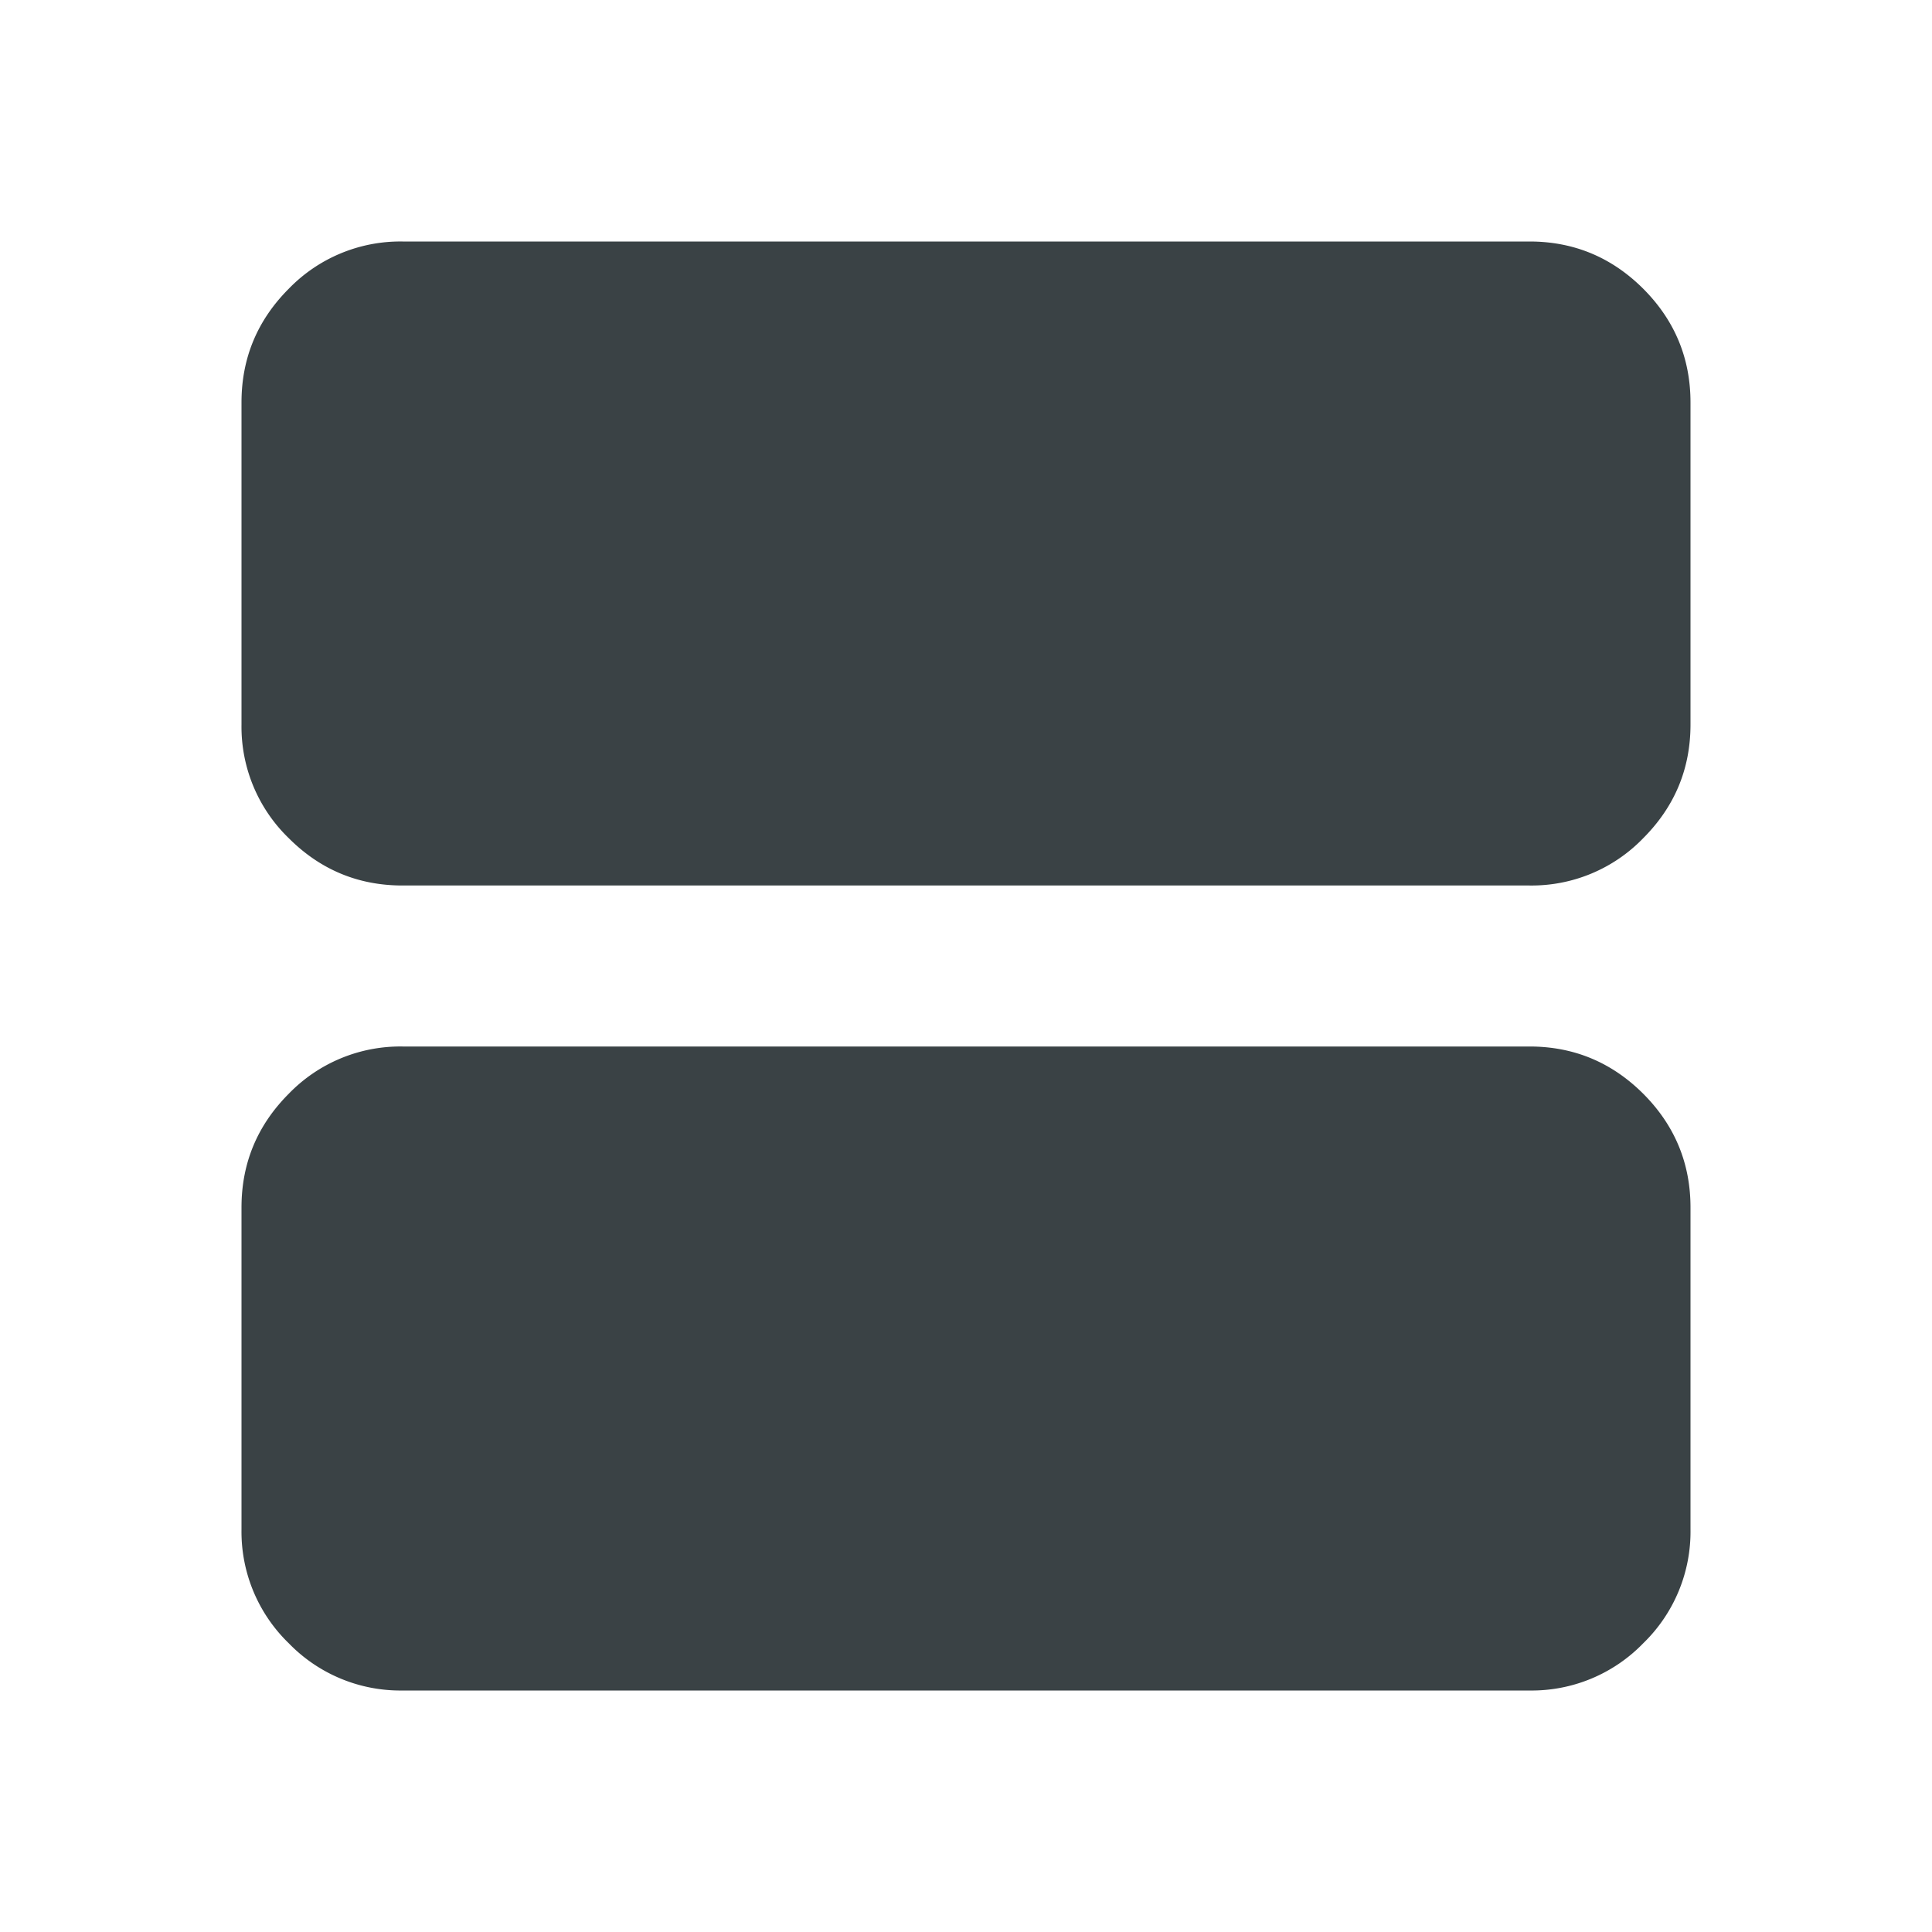 <svg xmlns="http://www.w3.org/2000/svg" width="24" height="24" fill="none" viewBox="0 0 24 24">
  <path fill="#3A4245" d="M5 11c-.55 0-1.021-.196-1.413-.588A1.925 1.925 0 0 1 3 9V5c0-.55.196-1.021.587-1.413A1.928 1.928 0 0 1 5 3h14c.55 0 1.021.196 1.413.587.391.392.587.863.587 1.413v4c0 .55-.196 1.02-.587 1.412A1.927 1.927 0 0 1 19 11H5Zm0 10a1.93 1.93 0 0 1-1.413-.587A1.928 1.928 0 0 1 3 19v-4c0-.55.196-1.021.587-1.413A1.928 1.928 0 0 1 5 13h14c.55 0 1.021.196 1.413.587.391.392.587.863.587 1.413v4a1.93 1.93 0 0 1-.587 1.413A1.928 1.928 0 0 1 19 21H5Z"/>
</svg>
